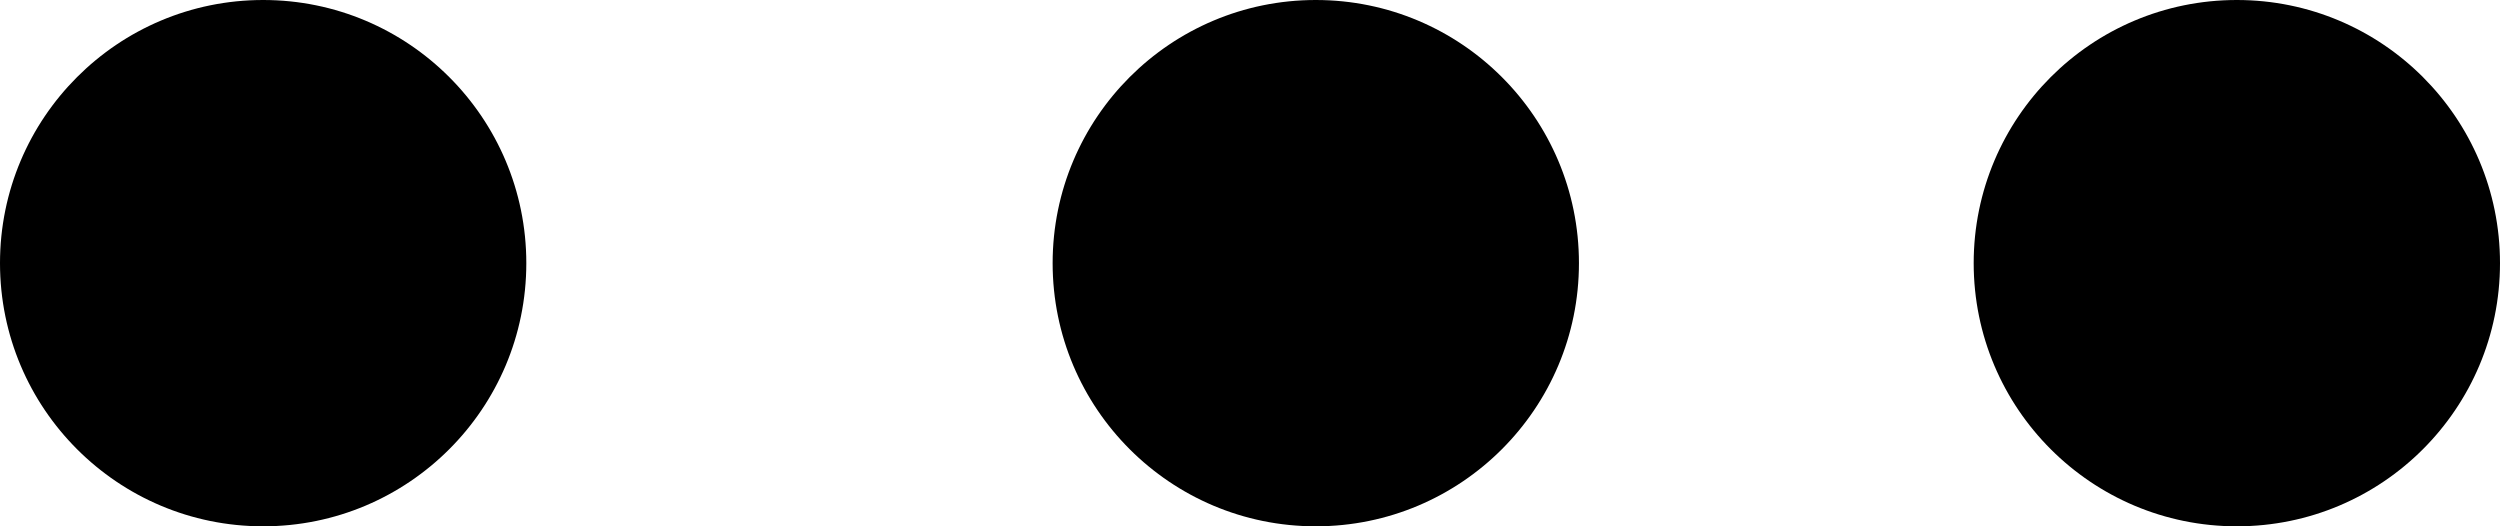 <svg id="Group_514" data-name="Group 514" xmlns="http://www.w3.org/2000/svg" width="19" height="4" viewBox="0 0 19 4">
  <circle id="Ellipse_26" data-name="Ellipse 26" cx="2" cy="2" r="2"/>
  <circle id="Ellipse_27" data-name="Ellipse 27" cx="2" cy="2" r="2" transform="translate(8)"/>
  <circle id="Ellipse_28" data-name="Ellipse 28" cx="2" cy="2" r="2" transform="translate(15)"/>
</svg>
